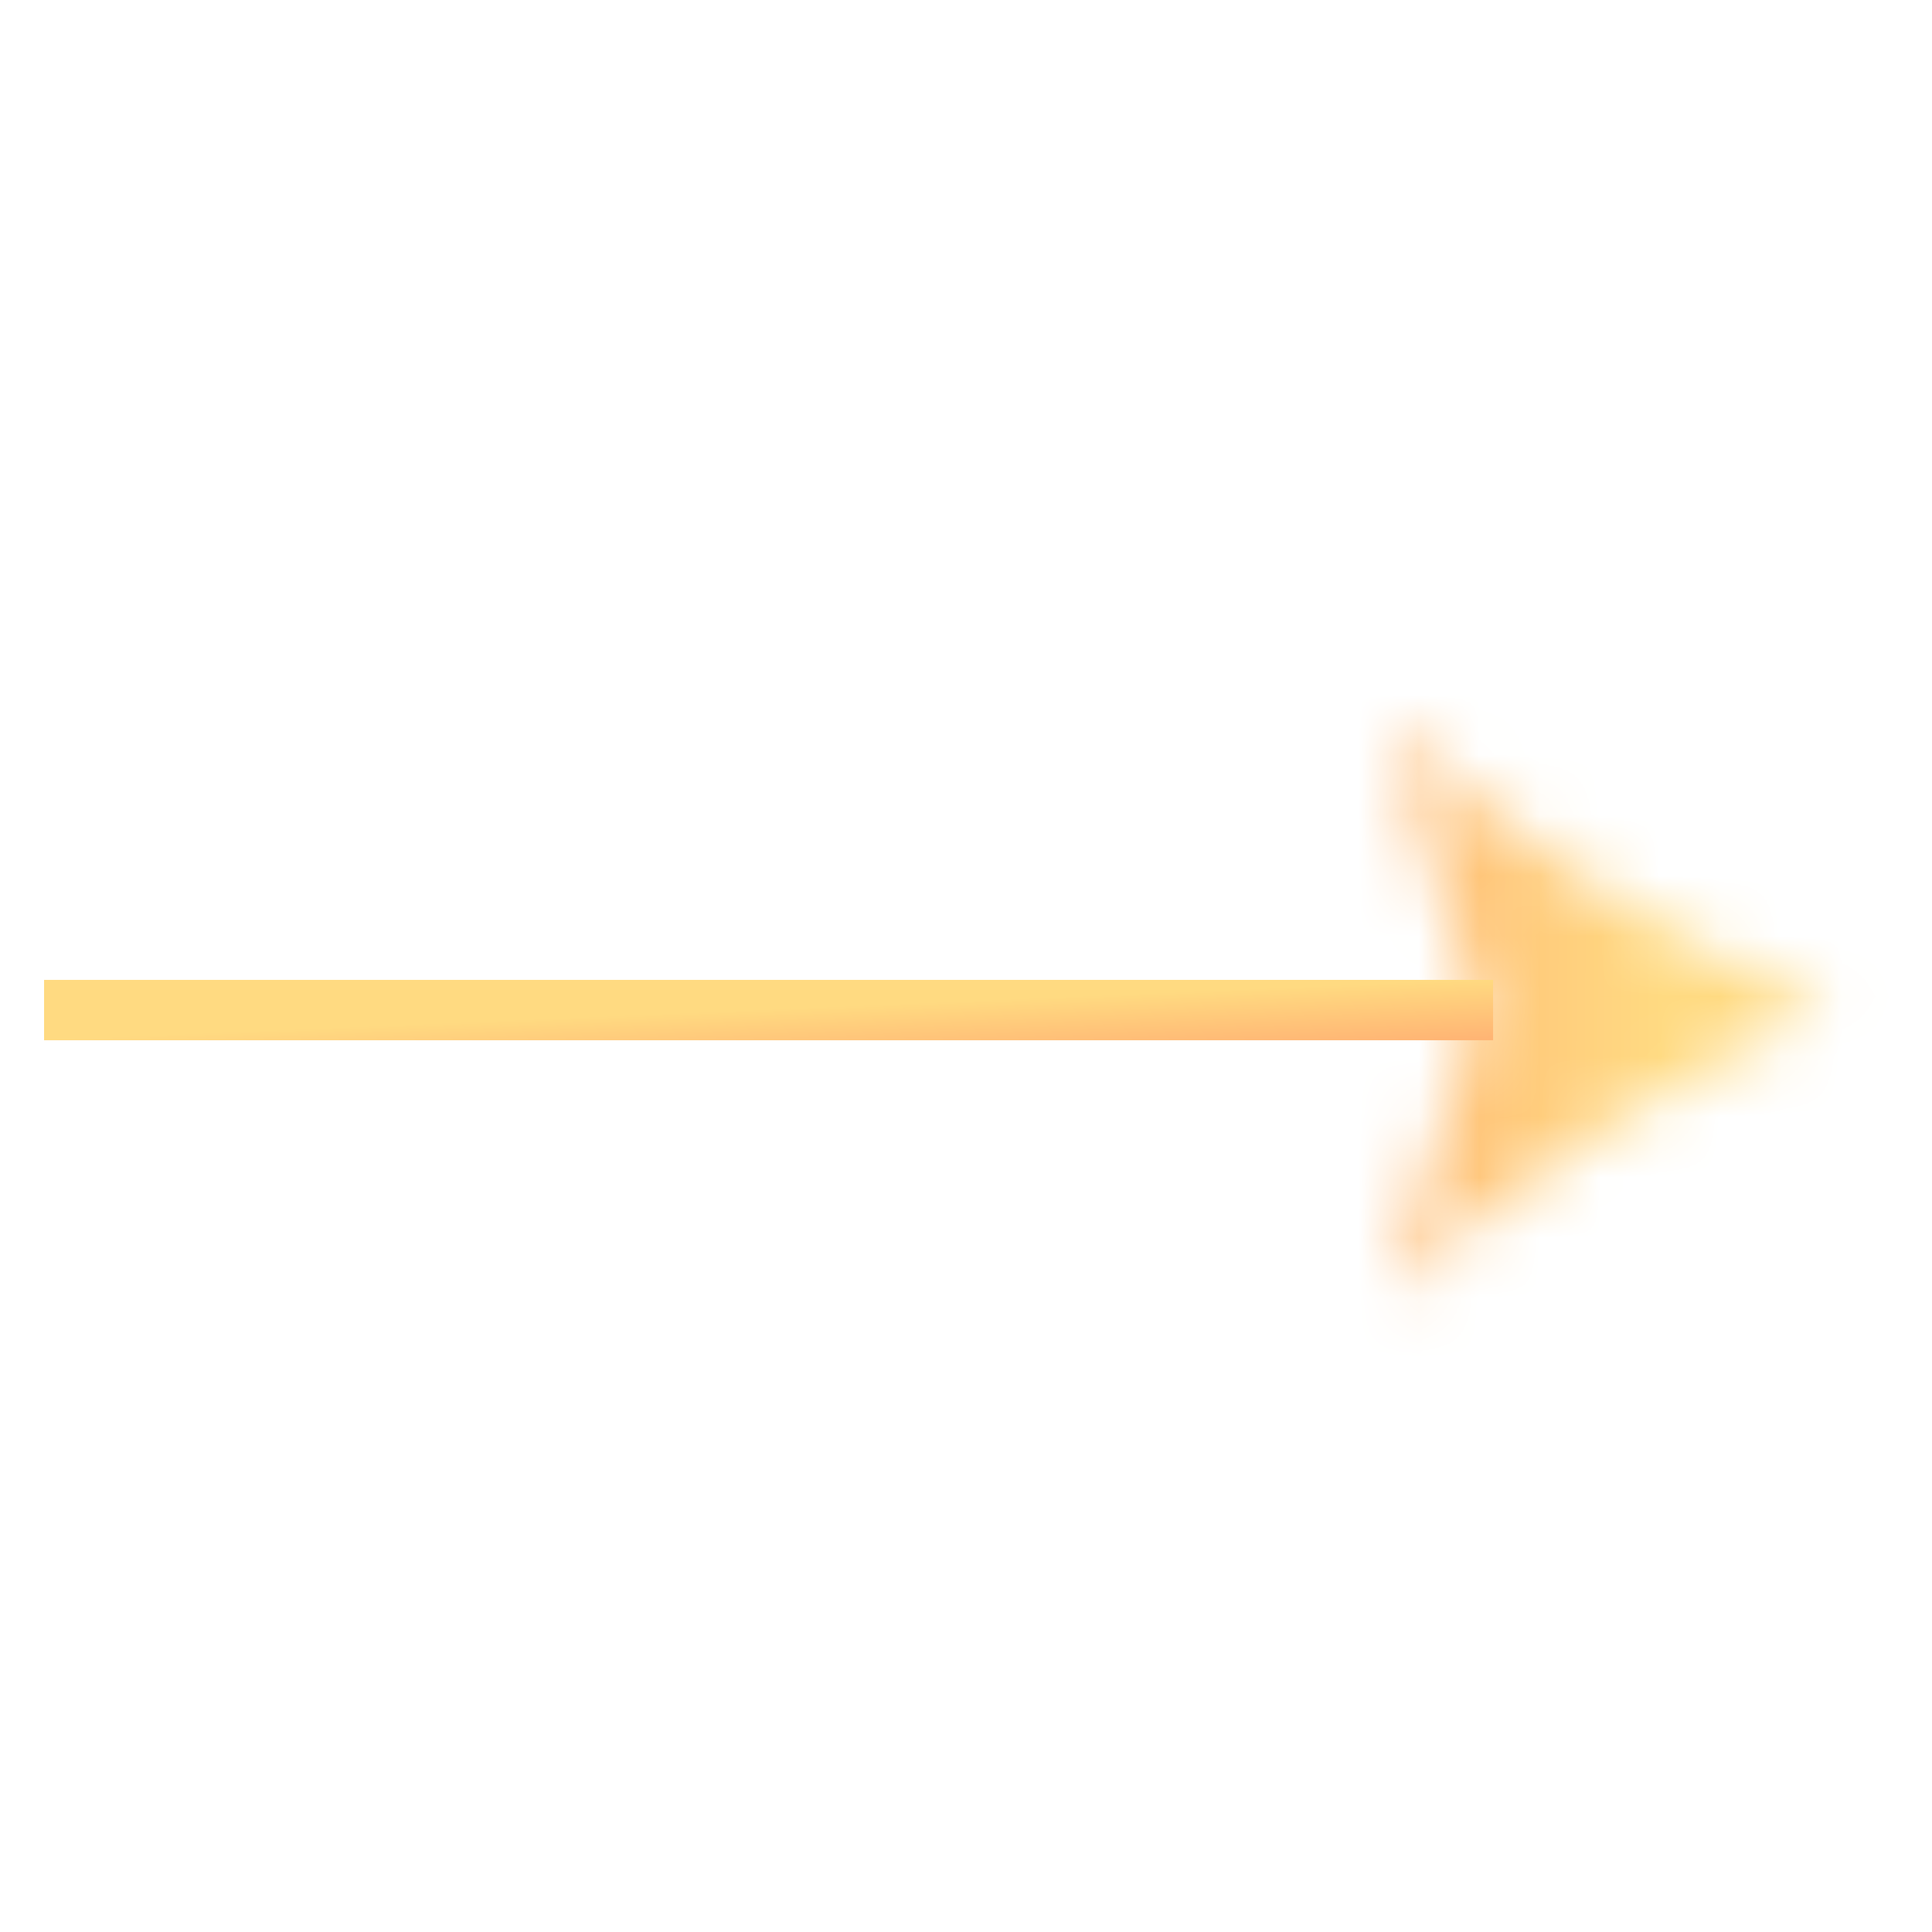 <svg width="32" height="32" viewBox="0 0 32 32" fill="none" xmlns="http://www.w3.org/2000/svg">
<g clip-path="url(#clip0_570_3412)">
<mask id="path-1-inside-1_570_3412" fill="white">
<path d="M30.268 16.73C27.855 15.677 24.863 13.878 23.007 11.974L24.468 16.73L23.007 21.485C24.863 19.581 27.855 17.783 30.268 16.73Z"/>
</mask>
<path d="M30.268 16.73L32.815 8.646L51.33 16.733L32.814 24.815L30.268 16.73ZM23.007 11.974L16.119 14.907L6.497 -16.411L27.82 5.474L23.007 11.974ZM24.468 16.73L31.356 13.797L32.257 16.73L31.356 19.663L24.468 16.73ZM23.007 21.485L27.822 27.984L6.493 49.882L16.12 18.552L23.007 21.485ZM27.72 24.814C24.876 23.572 20.976 21.329 18.194 18.474L27.82 5.474C28.749 6.428 30.835 7.781 32.815 8.646L27.72 24.814ZM29.895 9.041L31.356 13.797L17.581 19.663L16.119 14.907L29.895 9.041ZM31.356 19.663L29.895 24.418L16.12 18.552L17.581 13.797L31.356 19.663ZM18.193 14.986C20.976 12.129 24.877 9.887 27.721 8.645L32.814 24.815C30.834 25.679 28.749 27.032 27.822 27.984L18.193 14.986Z" fill="url(#paint0_linear_570_3412)" mask="url(#path-1-inside-1_570_3412)"/>
<path d="M24.73 16.73L0.73 16.73" stroke="url(#paint1_linear_570_3412)"/>
</g>
<defs>
<linearGradient id="paint0_linear_570_3412" x1="27.527" y1="17.162" x2="21.995" y2="17.142" gradientUnits="userSpaceOnUse">
<stop stop-color="#FFDA81"/>
<stop offset="1" stop-color="#FFB574"/>
</linearGradient>
<linearGradient id="paint1_linear_570_3412" x1="7.33" y1="16.94" x2="7.371" y2="17.913" gradientUnits="userSpaceOnUse">
<stop stop-color="#FFDA81"/>
<stop offset="1" stop-color="#FFB574"/>
</linearGradient>
<clipPath id="clip0_570_3412">
<rect width="32" height="32" fill="white"/>
</clipPath>
</defs>
</svg>
